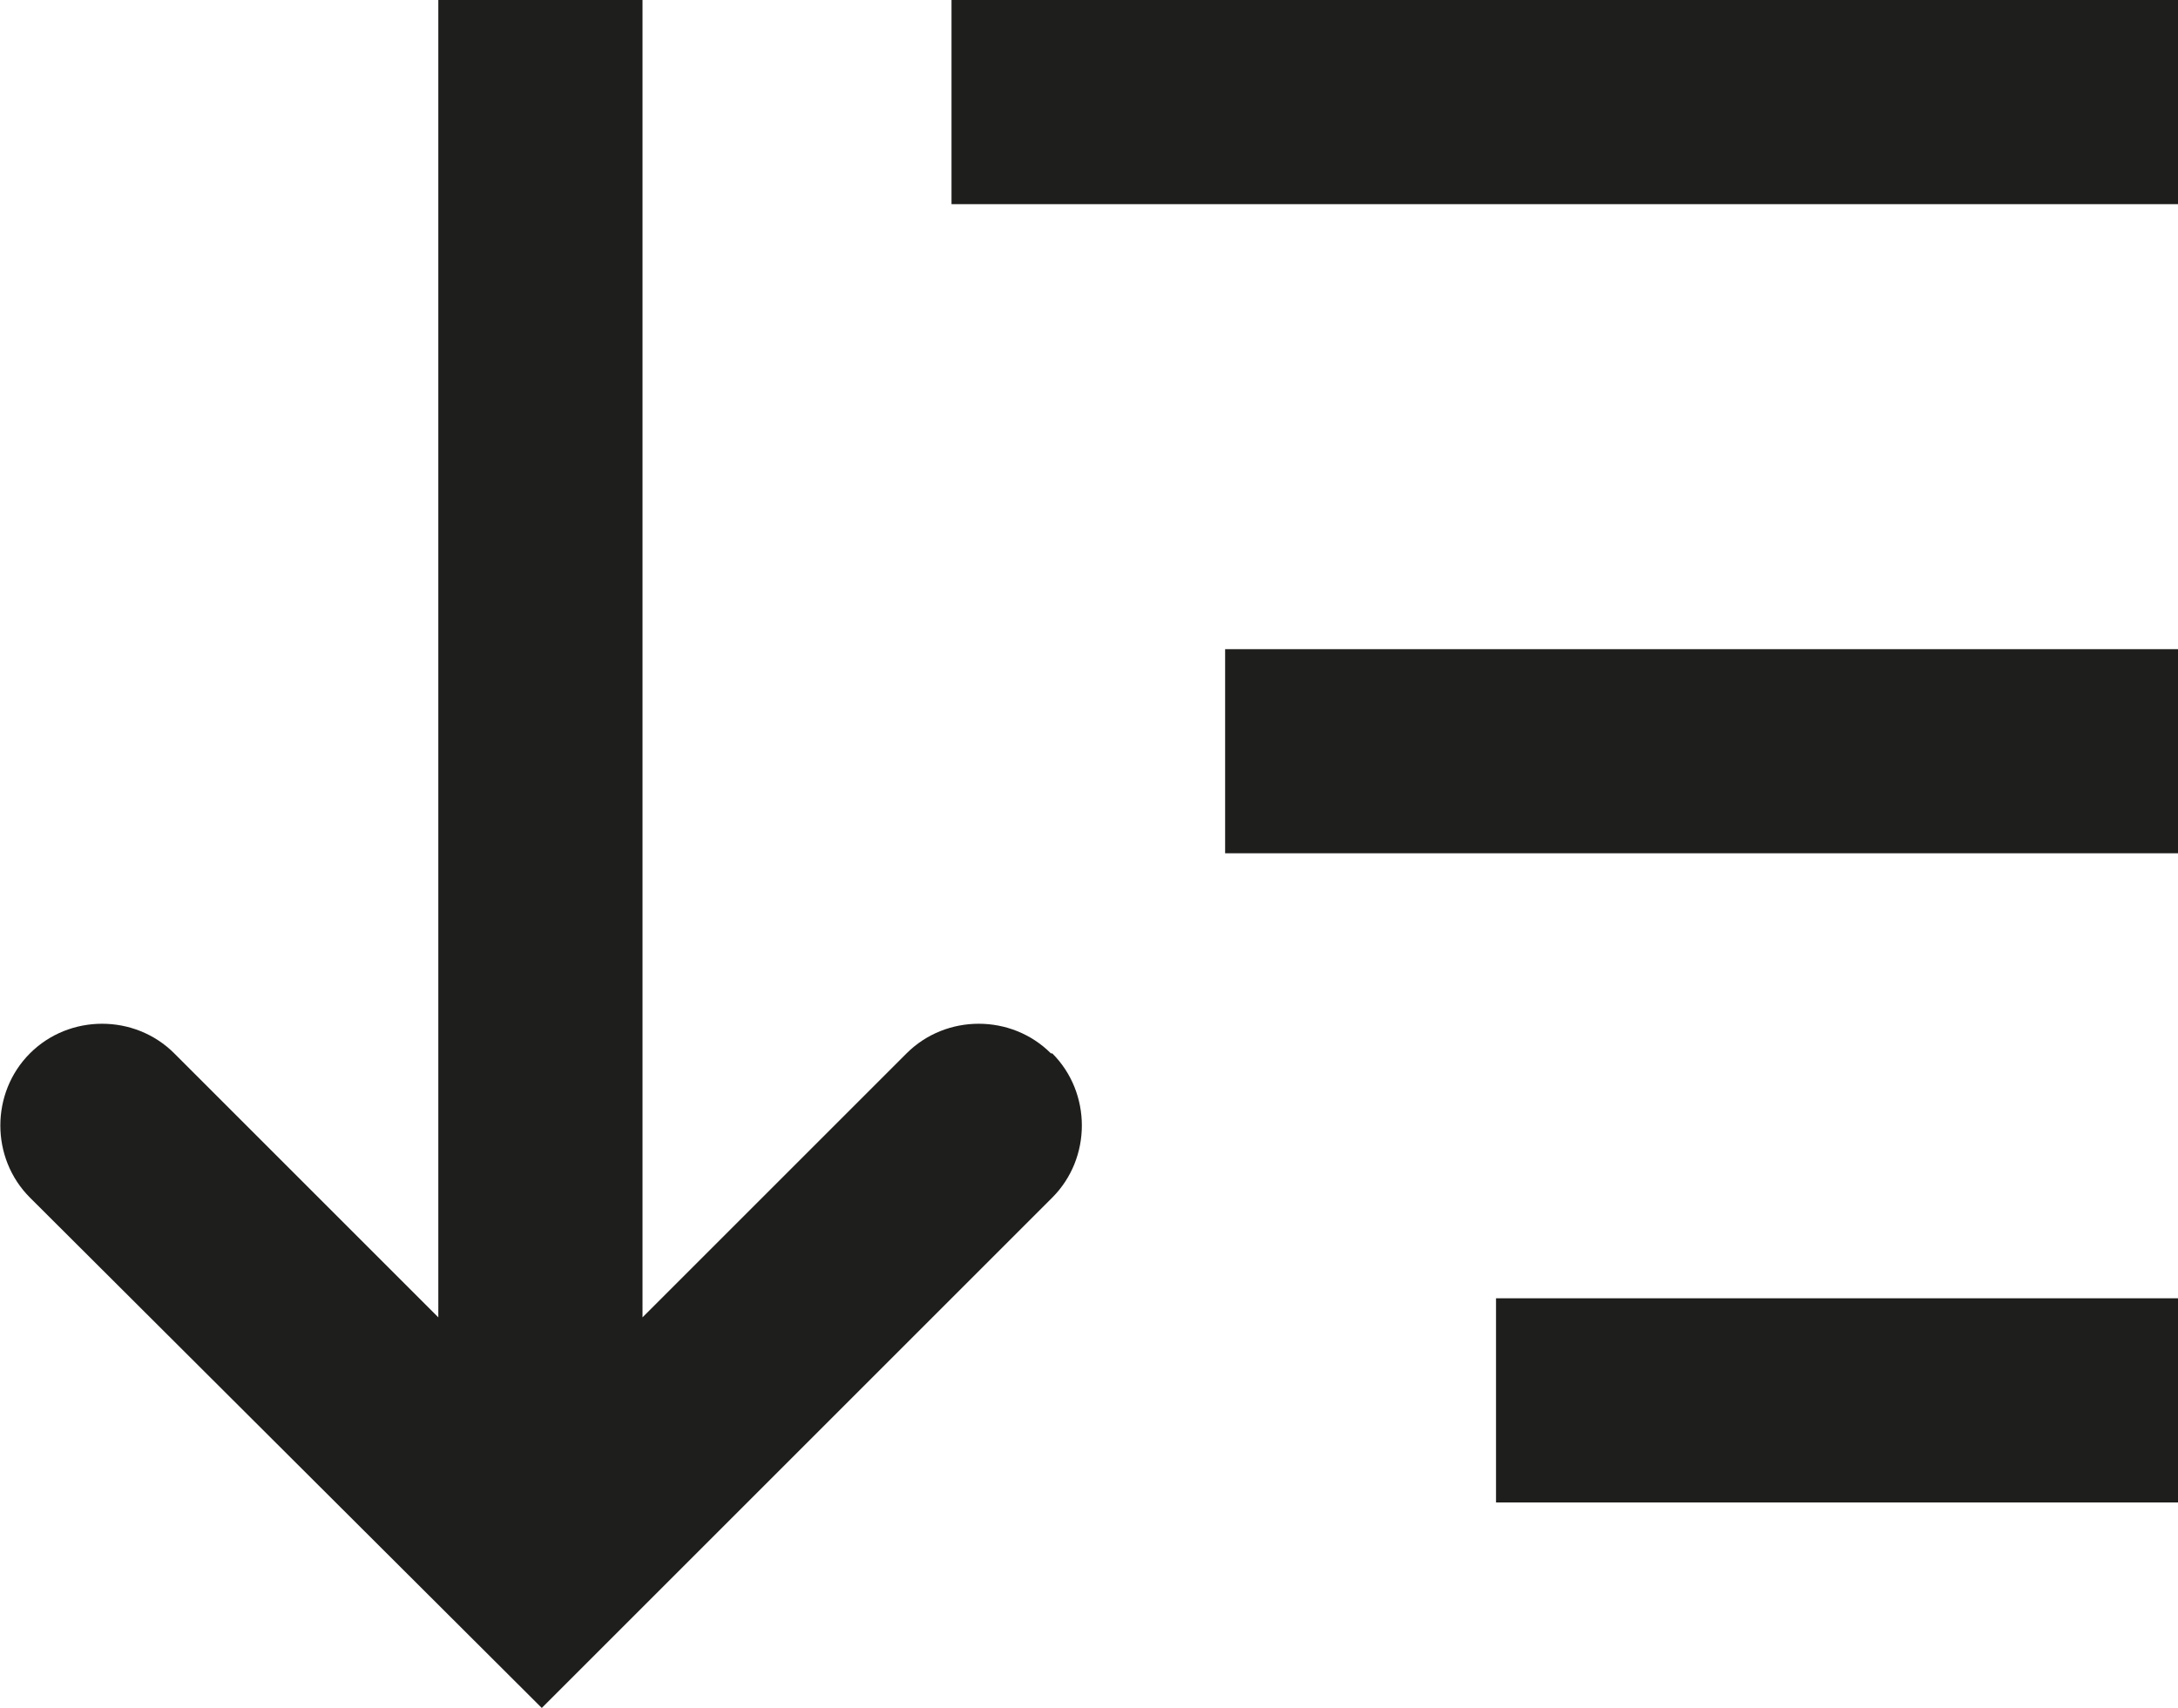 <?xml version="1.0" encoding="UTF-8"?>
<svg id="Ebene_2" xmlns="http://www.w3.org/2000/svg" viewBox="0 0 16 12.55">
  <defs>
    <style>
      .cls-1 {
        fill: #1e1e1c;
      }
    </style>
  </defs>
  <g id="_x33_219">
    <path class="cls-1" d="M7.73,7.74c.29.29.29.77,0,1.06l-3.75,3.75L.22,8.8c-.29-.29-.29-.77,0-1.06s.77-.29,1.06,0l1.94,1.94V0h1.5v9.68l1.94-1.94c.29-.29.77-.29,1.06,0ZM6.99,0v1.5h9.01V0H6.99ZM9,6.27h7v-1.5h-7v1.5ZM10.99,11.04h5.01v-1.5h-5.01v1.5Z"/>
  </g>
</svg>
